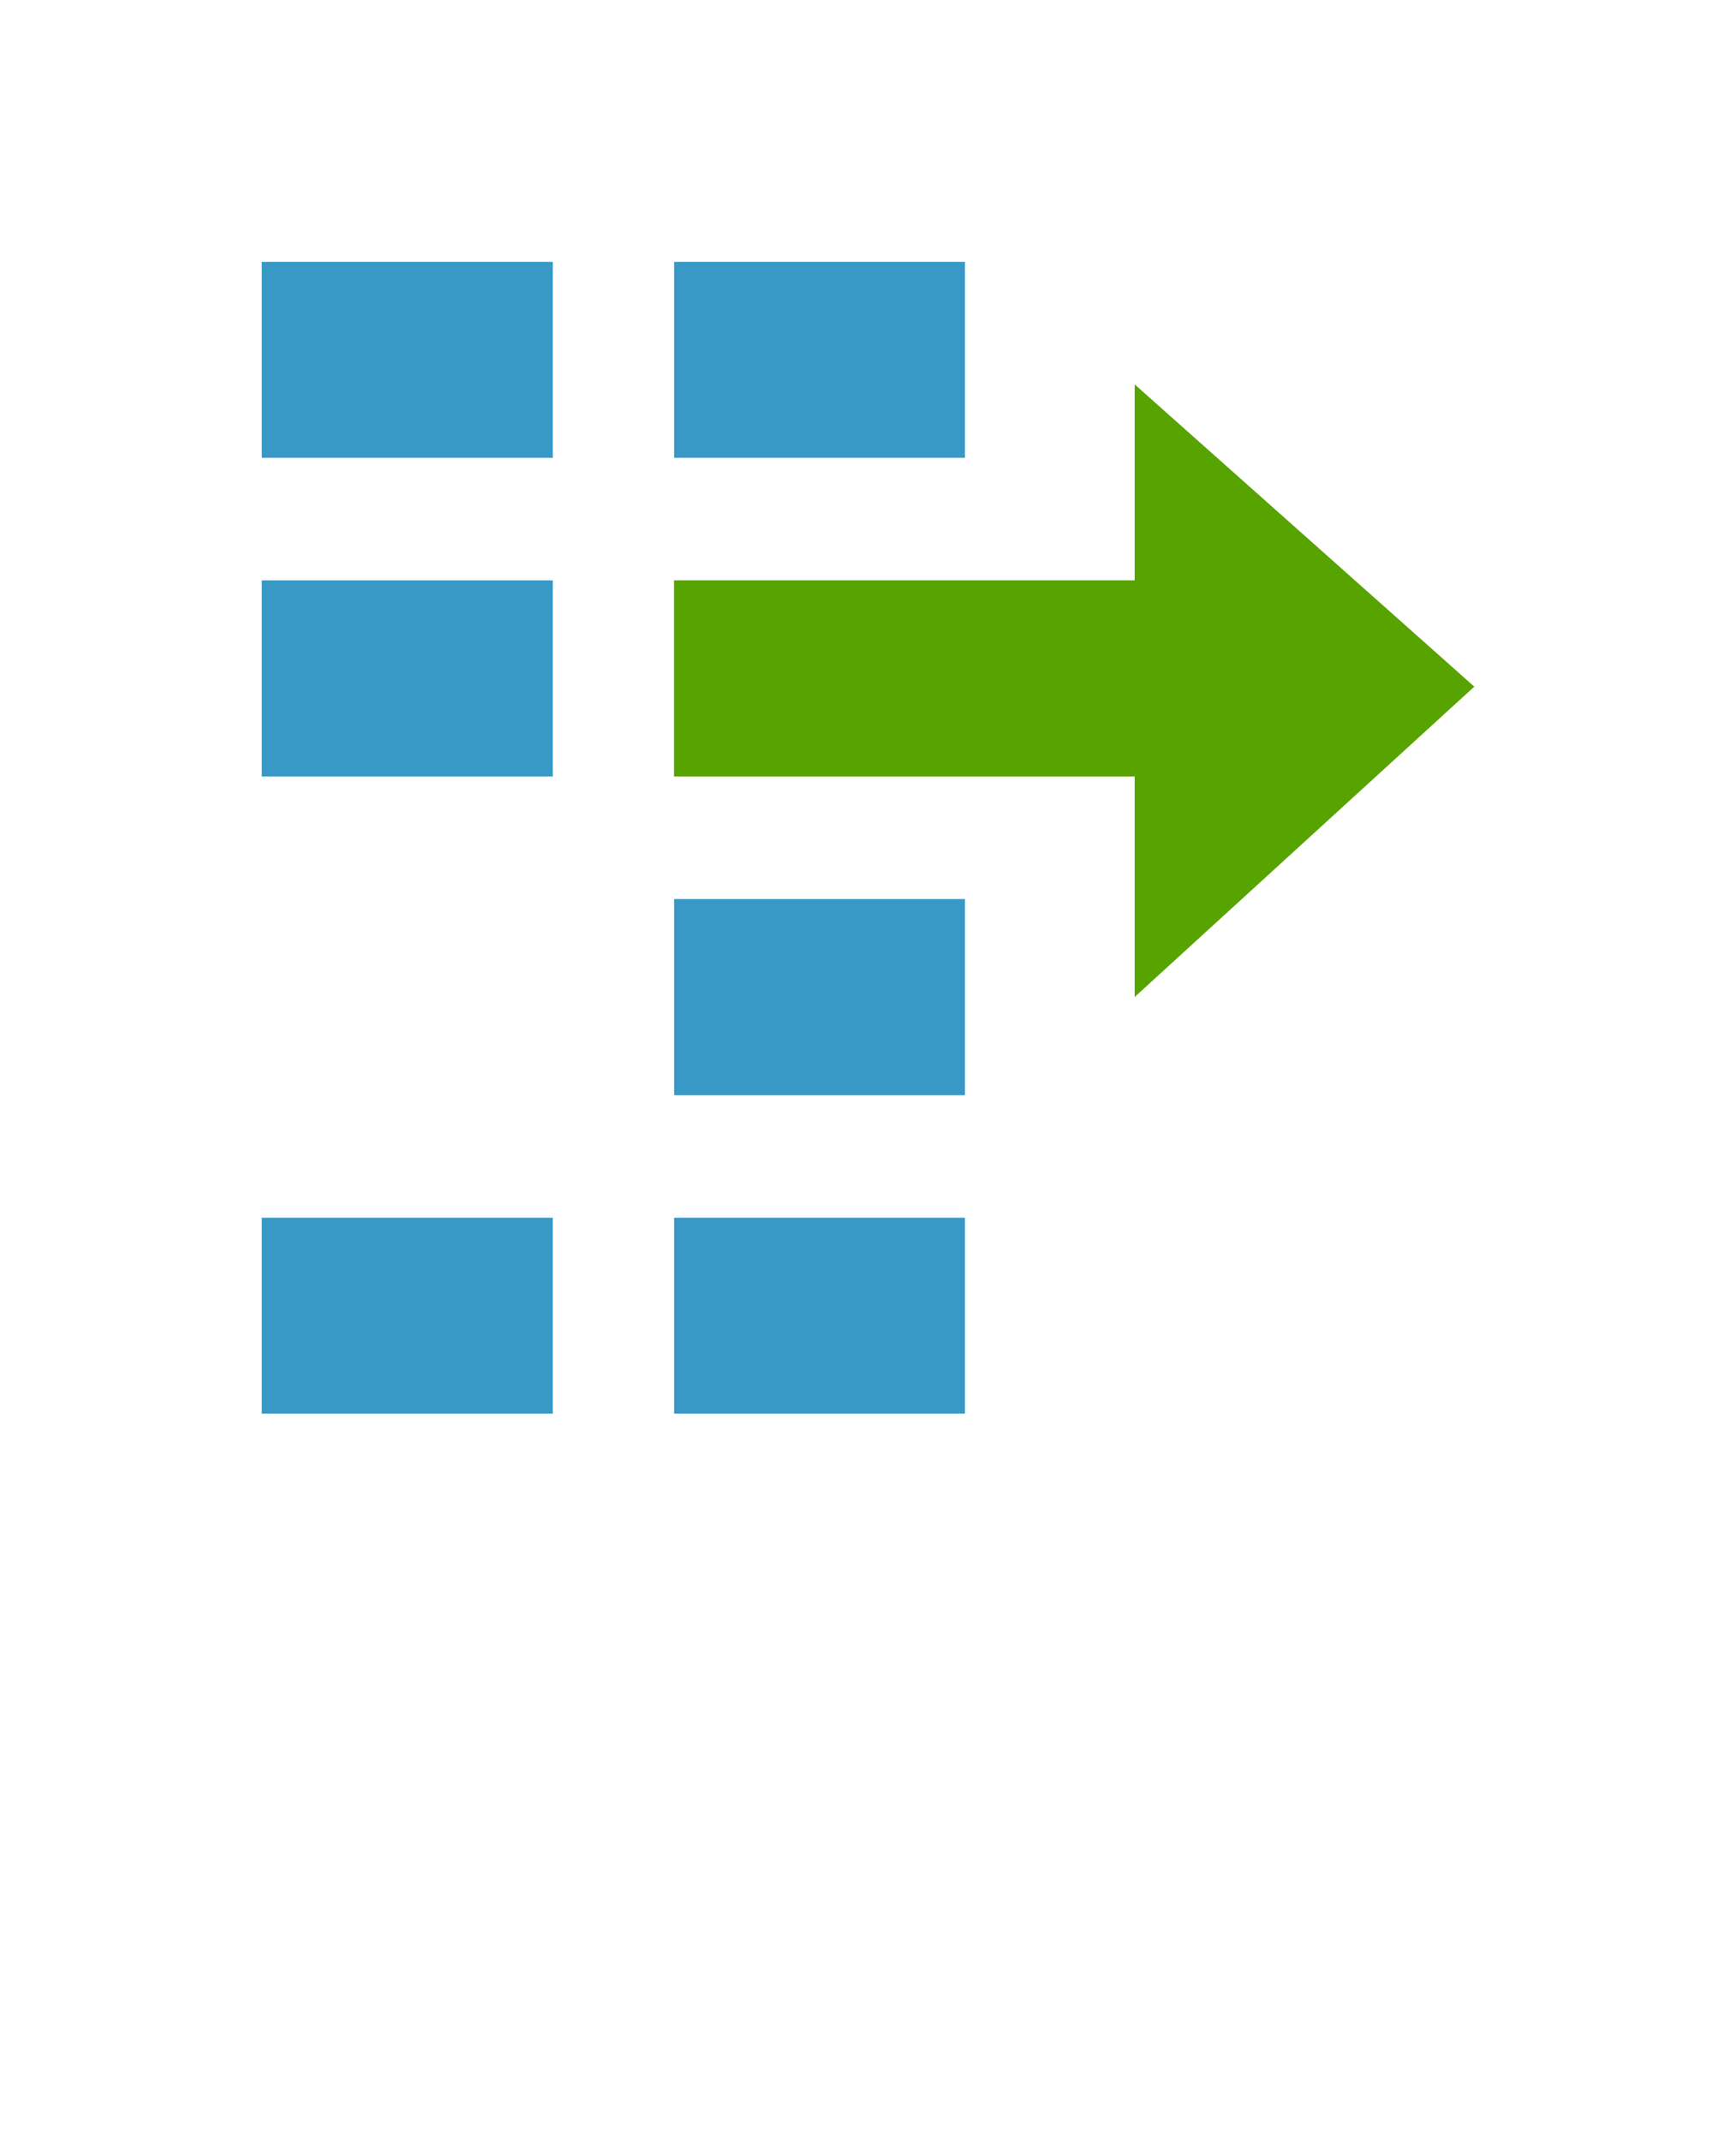 <?xml version="1.0" encoding="UTF-8" standalone="no"?>
<!DOCTYPE svg PUBLIC "-//W3C//DTD SVG 1.1//EN" "http://www.w3.org/Graphics/SVG/1.1/DTD/svg11.dtd">
<!-- Generated by Microsoft Visio, SVG Export Cost exports.svg Page-1 -->
<svg xmlns="http://www.w3.org/2000/svg" xmlns:xlink="http://www.w3.org/1999/xlink" xmlns:ev="http://www.w3.org/2001/xml-events"
		width="1.127in" height="1.39in" viewBox="0 0 81.173 100.114" xml:space="preserve" color-interpolation-filters="sRGB"
		class="st3">
	<style type="text/css">
	<![CDATA[
		.st1 {fill:#3999c6;stroke:none;stroke-linecap:butt;stroke-width:12.24}
		.st2 {fill:#57a300;stroke:none;stroke-linecap:butt;stroke-width:12.24}
		.st3 {fill:none;fill-rule:evenodd;font-size:12px;overflow:visible;stroke-linecap:square;stroke-miterlimit:3}
	]]>
	</style>

	<g>
		<title>Page-1</title>
		<g id="group5900-1" transform="translate(12.24,-34.016)">
			<title>Cost exports</title>
			<g id="group5901-2">
				<title> LogicAppsAlt</title>
				<g id="shape5902-3">
					<title>Sheet.5902</title>
					<path d="M0 46.26 L13.61 46.26 L13.61 55.42 L0 55.42 L0 46.26 ZM0 61.15 L13.61 61.15 L13.61 70.32 L0 70.32 L0
								 61.15 ZM19.28 76.05 L32.88 76.05 L32.88 85.22 L19.28 85.22 L19.28 76.05 ZM19.28 90.95 L32.88 90.95
								 L32.88 100.11 L19.28 100.11 L19.28 90.95 ZM0 90.95 L13.61 90.95 L13.61 100.11 L0 100.11 L0 90.95
								 ZM19.28 46.26 L32.88 46.26 L32.88 55.42 L19.28 55.42 L19.28 46.26 Z" class="st1"/>
				</g>
				<g id="shape5903-5" transform="translate(19.276,-19.481)">
					<title>Sheet.5903</title>
					<path d="M21.54 71.47 L21.54 80.63 L0 80.63 L0 89.8 L21.54 89.8 L21.54 100.11 L37.42 85.6 L21.54 71.47 Z"
							class="st2"/>
				</g>
			</g>
		</g>
	</g>
</svg>
